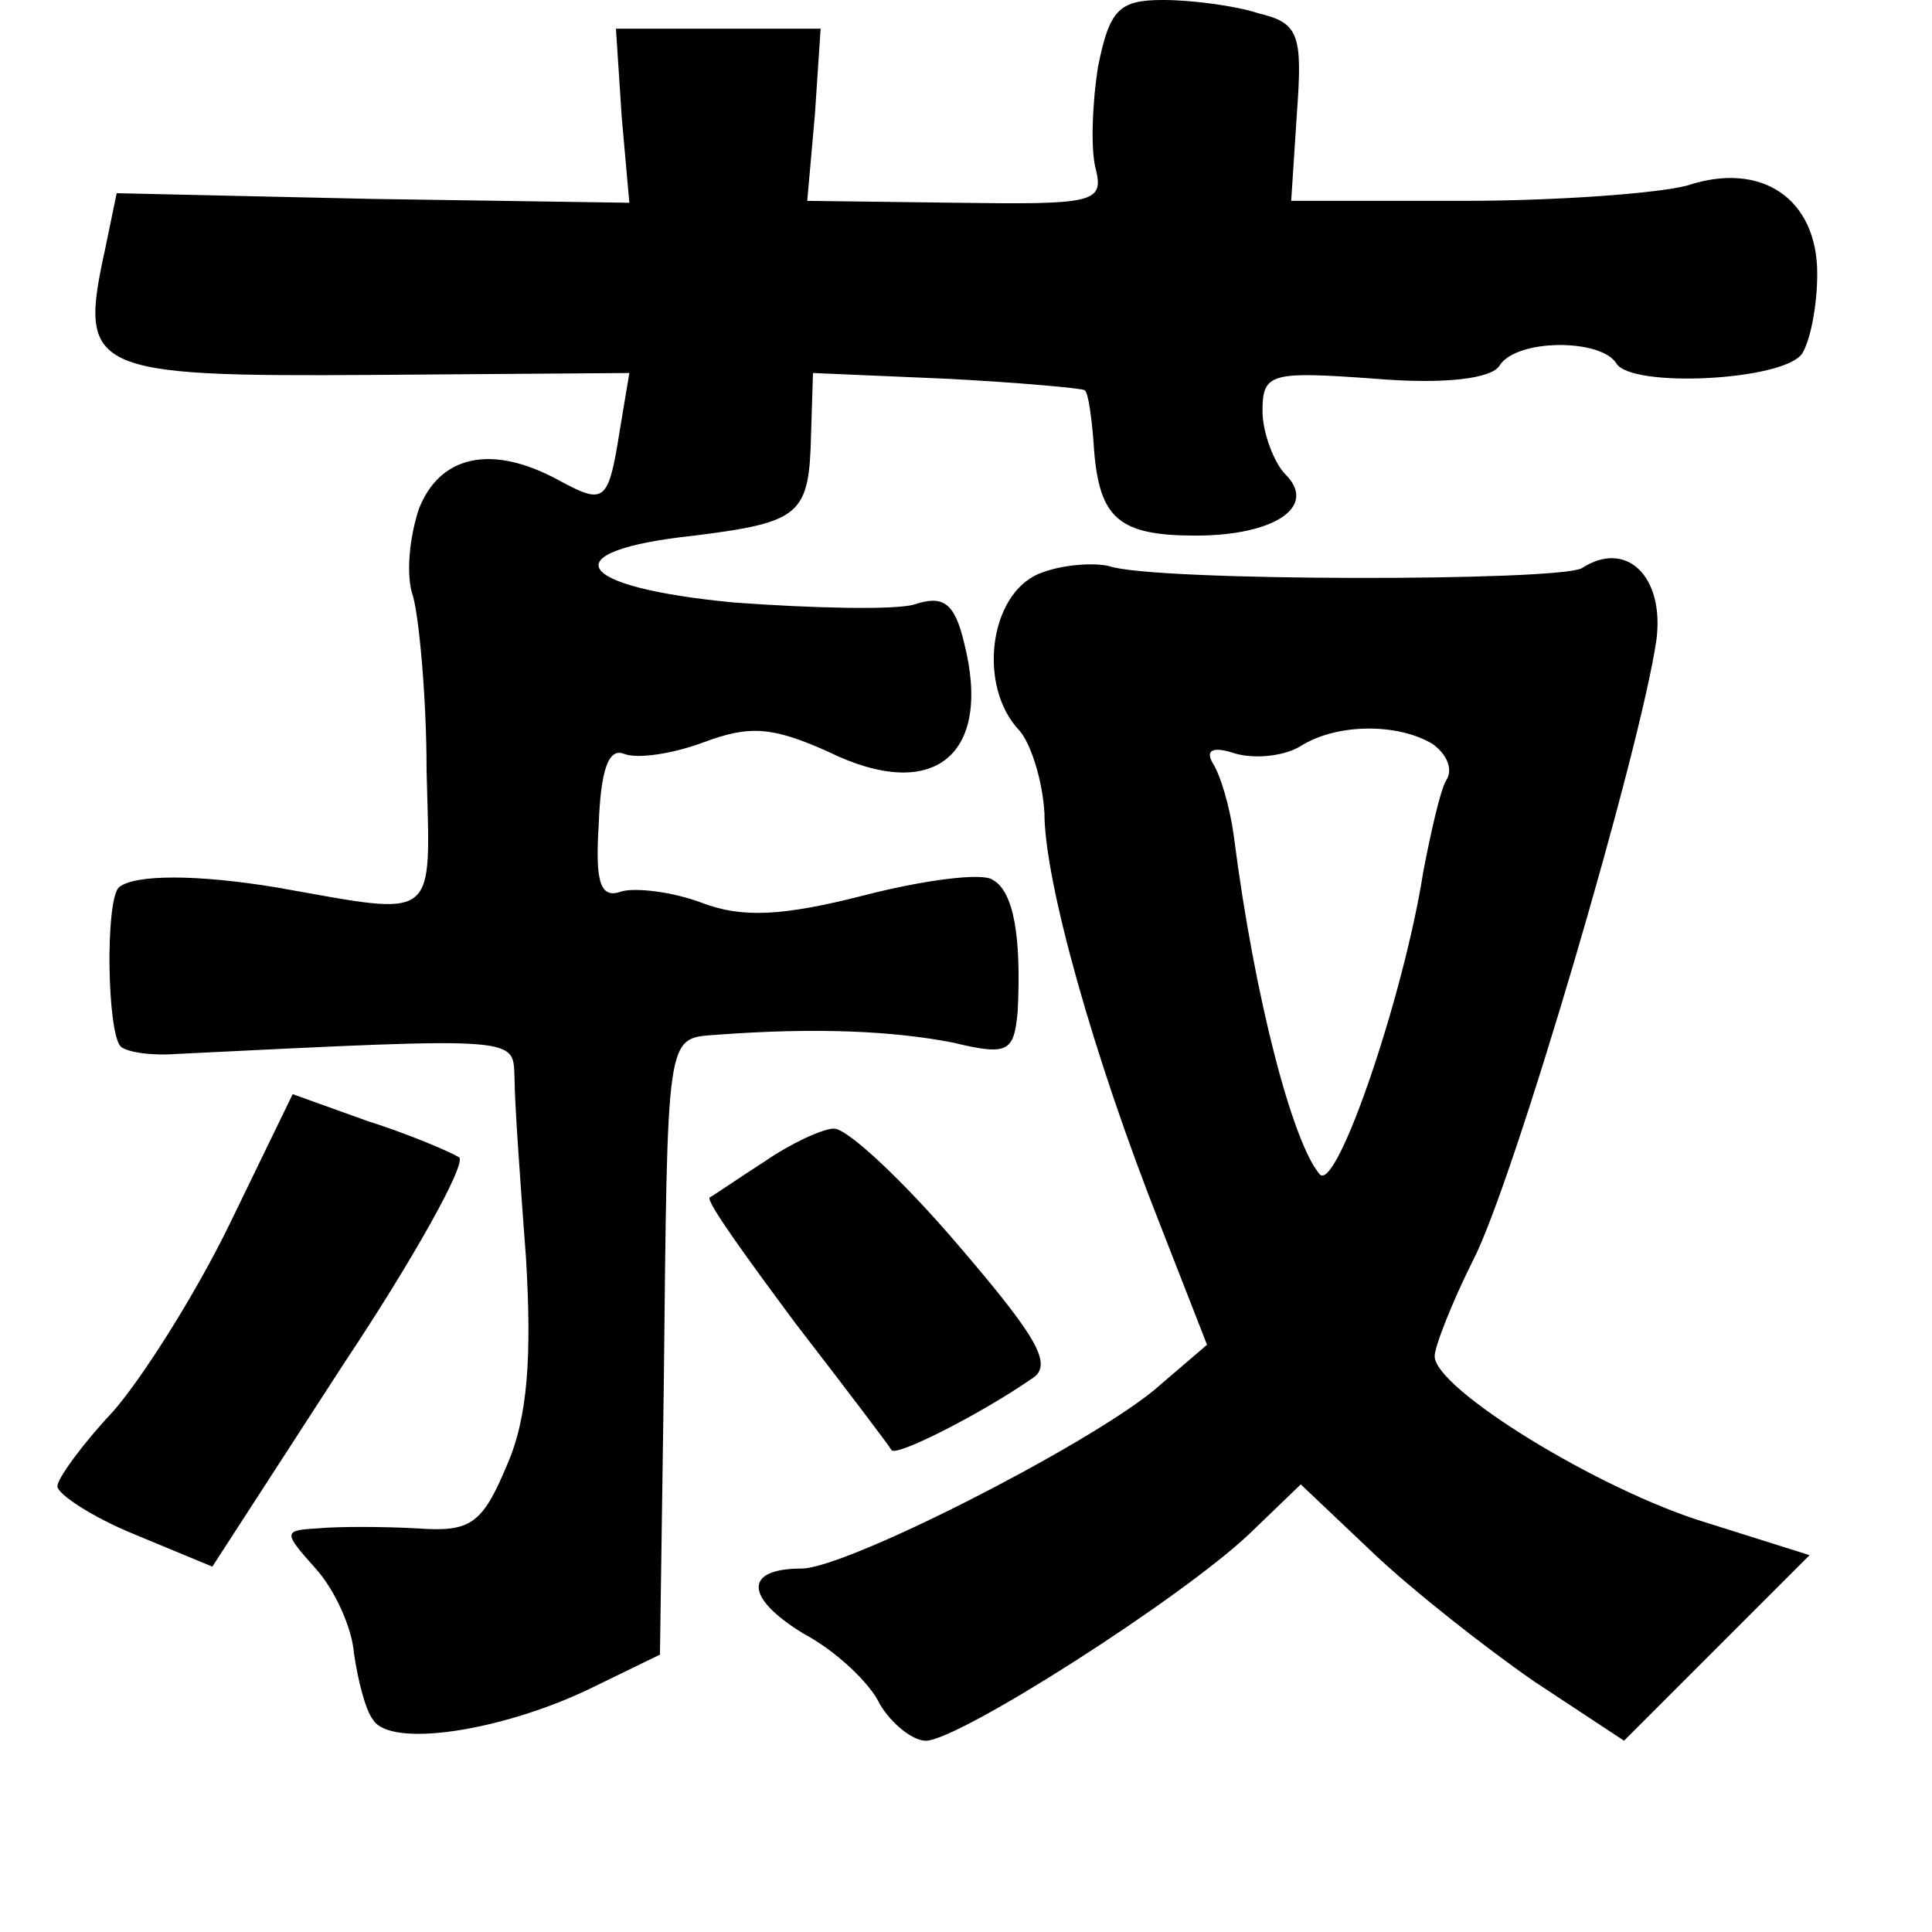 <?xml version="1.0" standalone="no"?>
<!DOCTYPE svg PUBLIC "-//W3C//DTD SVG 20010904//EN"
 "http://www.w3.org/TR/2001/REC-SVG-20010904/DTD/svg10.dtd">
<svg version="1.0" xmlns="http://www.w3.org/2000/svg"
 width="101pt" height="101pt" viewBox="0 0 101 101"
 preserveAspectRatio="xMidYMid meet">
<g transform="translate(0,101) scale(0.1,-0.1)"
fill="#000000" stroke="none">
<path d="M574 975 c-3 -19 -4 -44 -1 -54 4 -17 -2 -18 -73 -17 l-78 1 4 45 3
45 -54 0 -53 0 3 -46 4 -45 -134 2 -134 3 -6 -29 c-14 -64 -9 -67 140 -66
l134 1 -5 -30 c-6 -38 -8 -39 -32 -26 -35 19 -62 13 -73 -15 -5 -15 -7 -35 -3
-46 3 -11 7 -52 7 -91 2 -80 7 -76 -78 -61 -42 7 -75 7 -83 0 -7 -8 -6 -75 1
-83 3 -3 16 -5 29 -4 183 9 176 9 177 -13 0 -12 3 -54 6 -94 3 -51 1 -83 -10
-108 -13 -31 -19 -35 -47 -33 -18 1 -42 1 -52 0 -18 -1 -18 -2 -1 -21 10 -11
19 -31 20 -44 2 -14 6 -30 10 -35 9 -15 67 -6 113 16 l37 18 2 140 c2 186 1
182 27 184 53 4 93 2 124 -4 29 -7 32 -5 34 16 2 39 -2 63 -13 69 -5 4 -36 0
-67 -8 -43 -11 -64 -12 -85 -4 -16 6 -35 8 -42 6 -11 -4 -14 4 -12 35 1 28 5
40 13 37 7 -3 26 0 42 6 24 9 36 8 65 -5 55 -27 86 -2 71 57 -5 21 -11 25 -26
20 -10 -3 -53 -2 -94 1 -85 8 -96 27 -21 35 56 7 60 11 61 53 l1 32 70 -3 c38
-2 71 -5 72 -6 2 -1 4 -16 5 -32 3 -35 13 -44 53 -44 41 0 64 15 47 32 -6 6
-12 22 -12 33 0 20 4 21 59 17 36 -3 61 0 65 7 9 14 53 14 61 1 8 -13 87 -9
97 5 4 6 8 24 8 42 0 39 -29 59 -68 46 -15 -4 -67 -8 -117 -8 l-90 0 3 46 c3
41 1 47 -20 52 -12 4 -35 7 -50 7 -23 0 -28 -5 -34 -35z"/>
<path d="M543 710 c-26 -11 -32 -59 -10 -82 6 -7 12 -26 13 -43 0 -36 26 -128
60 -214 l25 -64 -28 -24 c-37 -30 -161 -93 -184 -93 -30 0 -30 -15 1 -34 17
-9 35 -26 40 -37 6 -10 17 -19 24 -19 17 0 133 74 169 108 l27 26 38 -36 c20
-19 58 -49 84 -67 l47 -31 48 48 49 49 -54 17 c-56 17 -142 70 -142 87 0 5 9
28 20 50 21 40 88 268 96 325 4 33 -16 52 -39 37 -12 -7 -224 -7 -247 1 -8 2
-25 1 -37 -4z m206 -89 c7 -5 11 -13 7 -19 -3 -5 -8 -27 -12 -48 -10 -64 -45
-167 -54 -158 -14 16 -34 91 -45 177 -2 15 -7 32 -11 38 -4 7 0 9 12 5 11 -3
26 -1 34 4 19 12 51 12 69 1z"/>
<path d="M120 370 c-18 -37 -46 -81 -61 -98 -16 -17 -29 -35 -29 -39 0 -4 18
-16 40 -25 l41 -17 68 105 c38 57 65 106 61 109 -5 3 -26 12 -48 19 l-39 14
-33 -68z"/>
<path d="M400 403 c-14 -9 -27 -18 -29 -19 -2 -2 19 -31 45 -66 27 -35 49 -64
50 -66 2 -4 47 19 73 37 12 7 4 21 -38 70 -29 34 -58 61 -65 61 -6 0 -23 -8
-36 -17z"/>
</g>
</svg>

